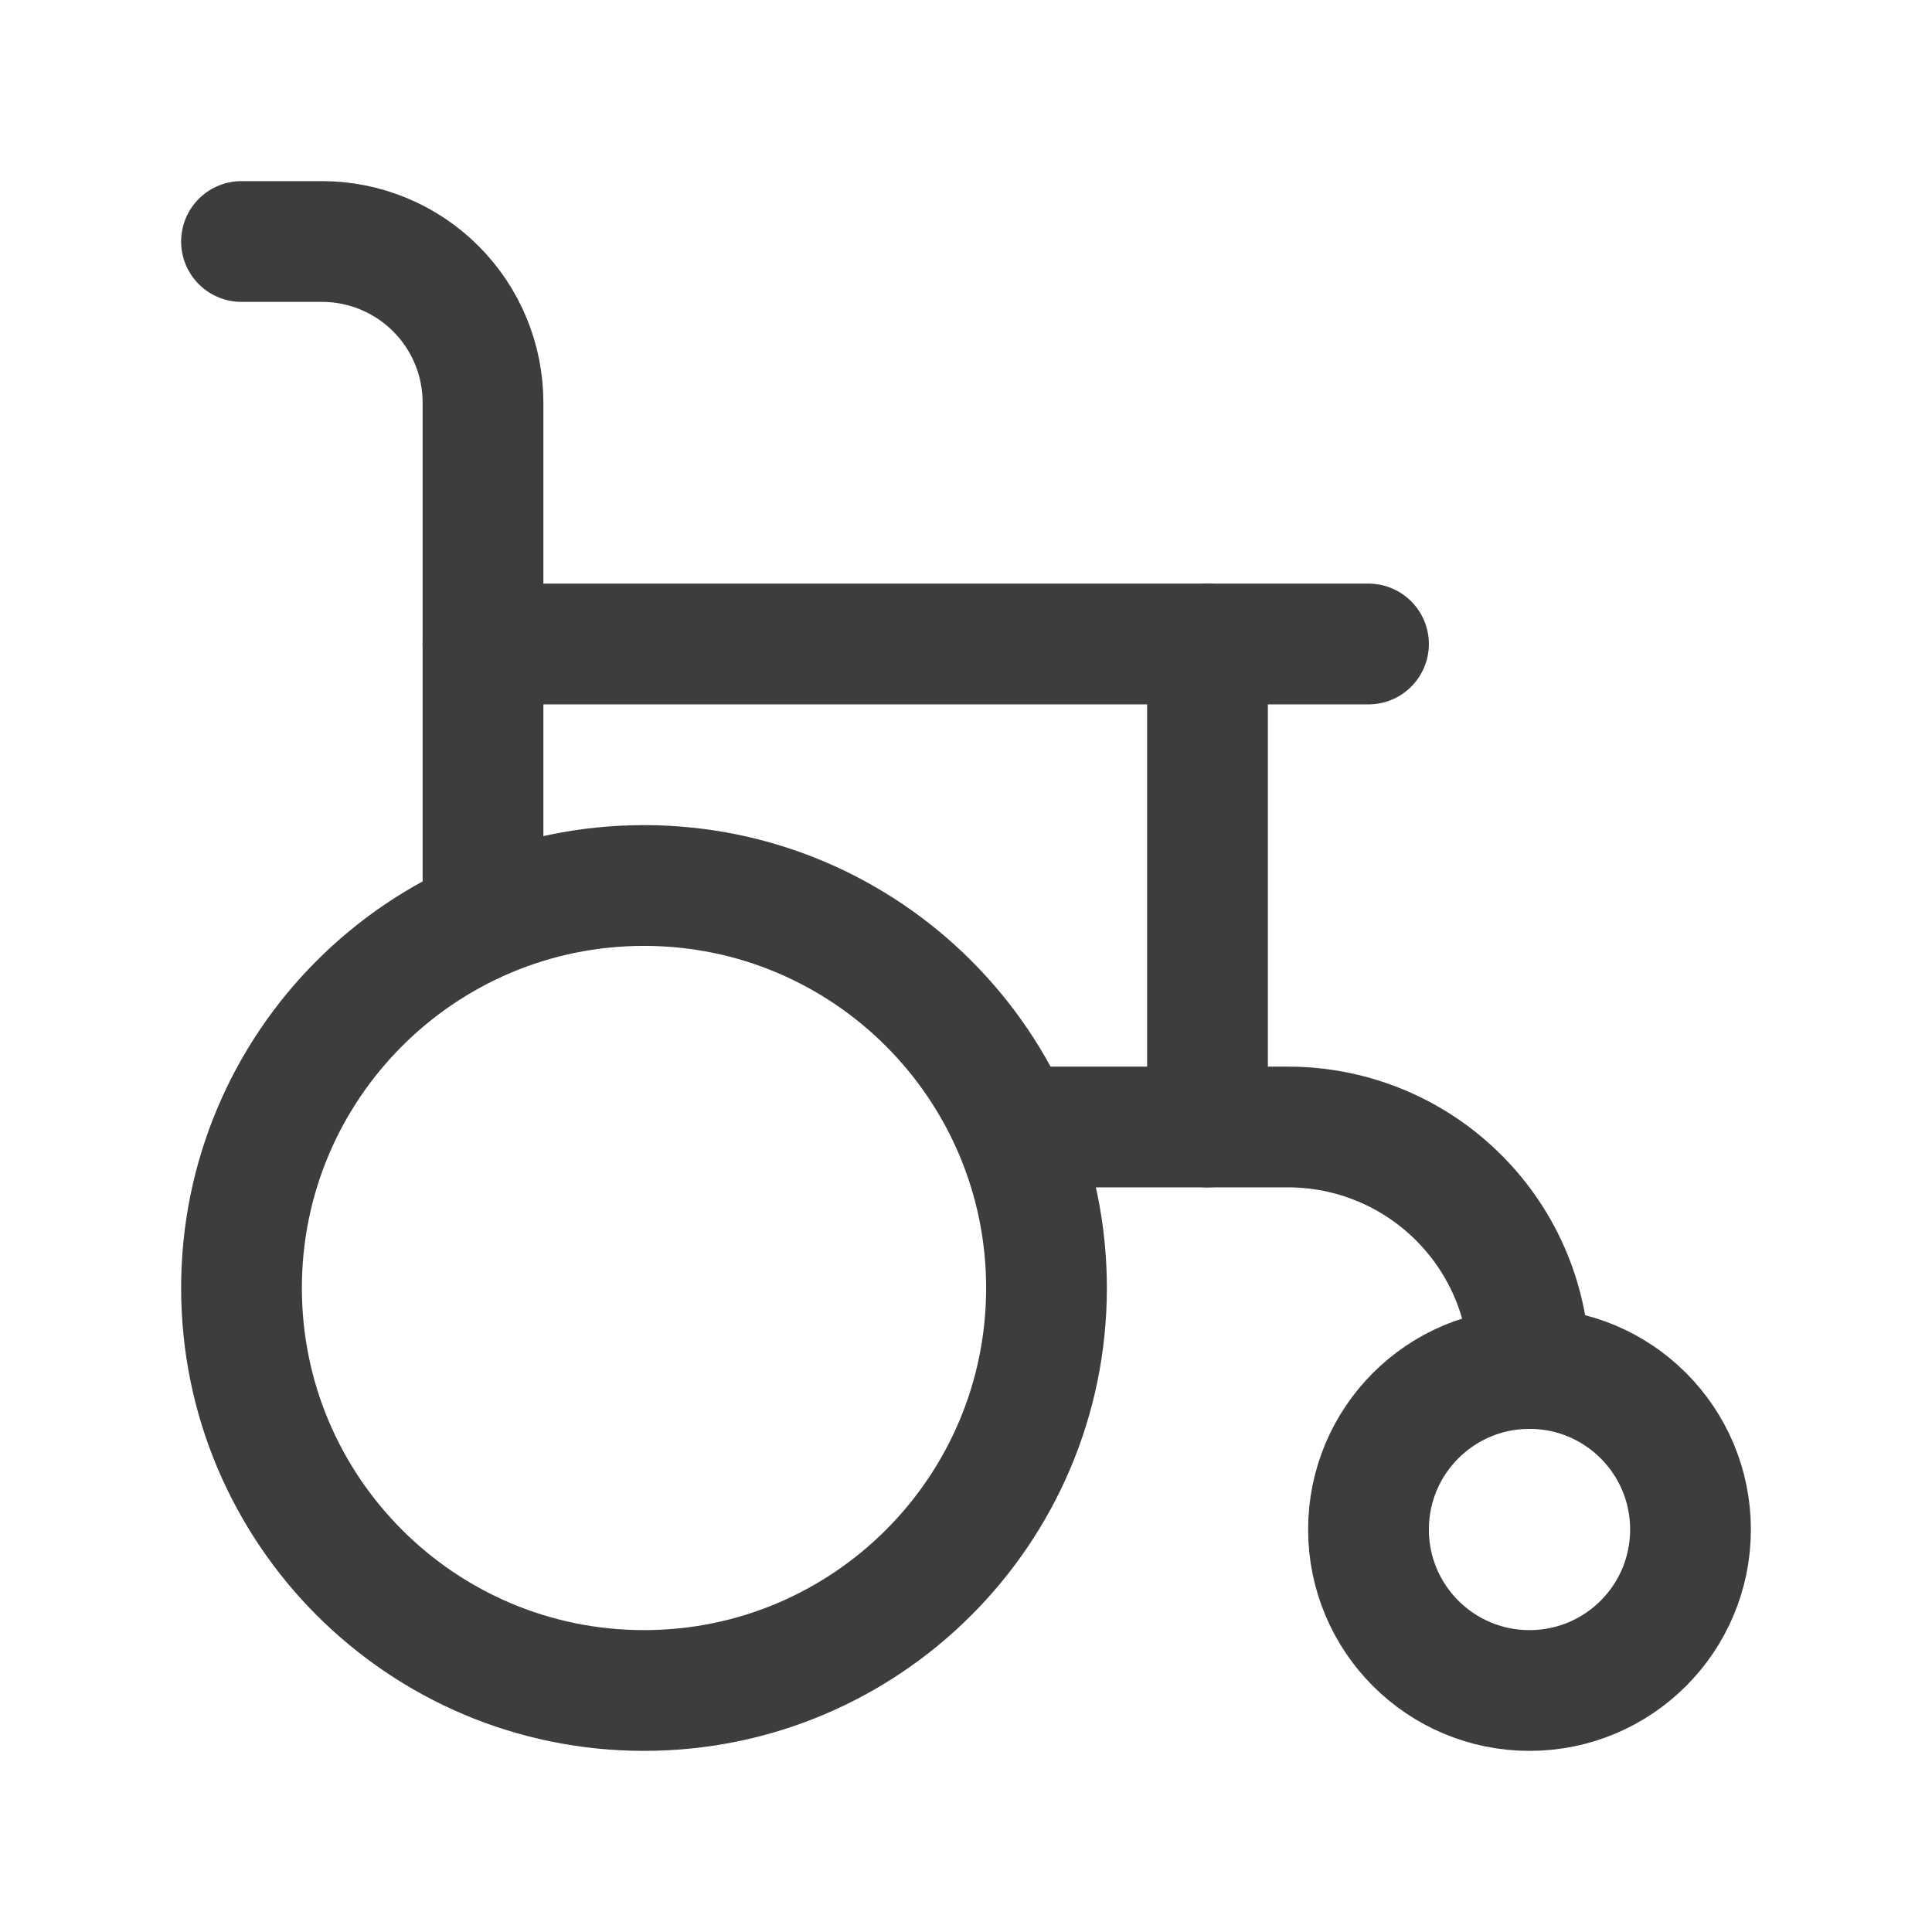 <svg width="24" height="24" viewBox="0 0 24 24" fill="none" xmlns="http://www.w3.org/2000/svg">
<path d="M8 21C10.761 21 13 18.761 13 16C13 13.239 10.761 11 8 11C5.239 11 3 13.239 3 16C3 18.761 5.239 21 8 21Z" stroke="#3D3D3D" stroke-width="1.5" stroke-linecap="round" stroke-linejoin="round"/>
<path d="M19 21C20.105 21 21 20.105 21 19C21 17.895 20.105 17 19 17C17.895 17 17 17.895 17 19C17 20.105 17.895 21 19 21Z" stroke="#3D3D3D" stroke-width="1.5" stroke-linecap="round" stroke-linejoin="round"/>
<path d="M19 17C19 16.204 18.684 15.441 18.121 14.879C17.559 14.316 16.796 14 16 14H12.6" stroke="#3D3D3D" stroke-width="1.5" stroke-linecap="round" stroke-linejoin="round"/>
<path d="M3 3H4C4.53 3 5.039 3.211 5.414 3.586C5.789 3.961 6 4.47 6 5V11" stroke="#3D3D3D" stroke-width="1.5" stroke-linecap="round" stroke-linejoin="round"/>
<path d="M6 8H17" stroke="#3D3D3D" stroke-width="1.5" stroke-linecap="round" stroke-linejoin="round"/>
<path d="M15 8V14" stroke="#3D3D3D" stroke-width="1.5" stroke-linecap="round" stroke-linejoin="round"/>
</svg>
